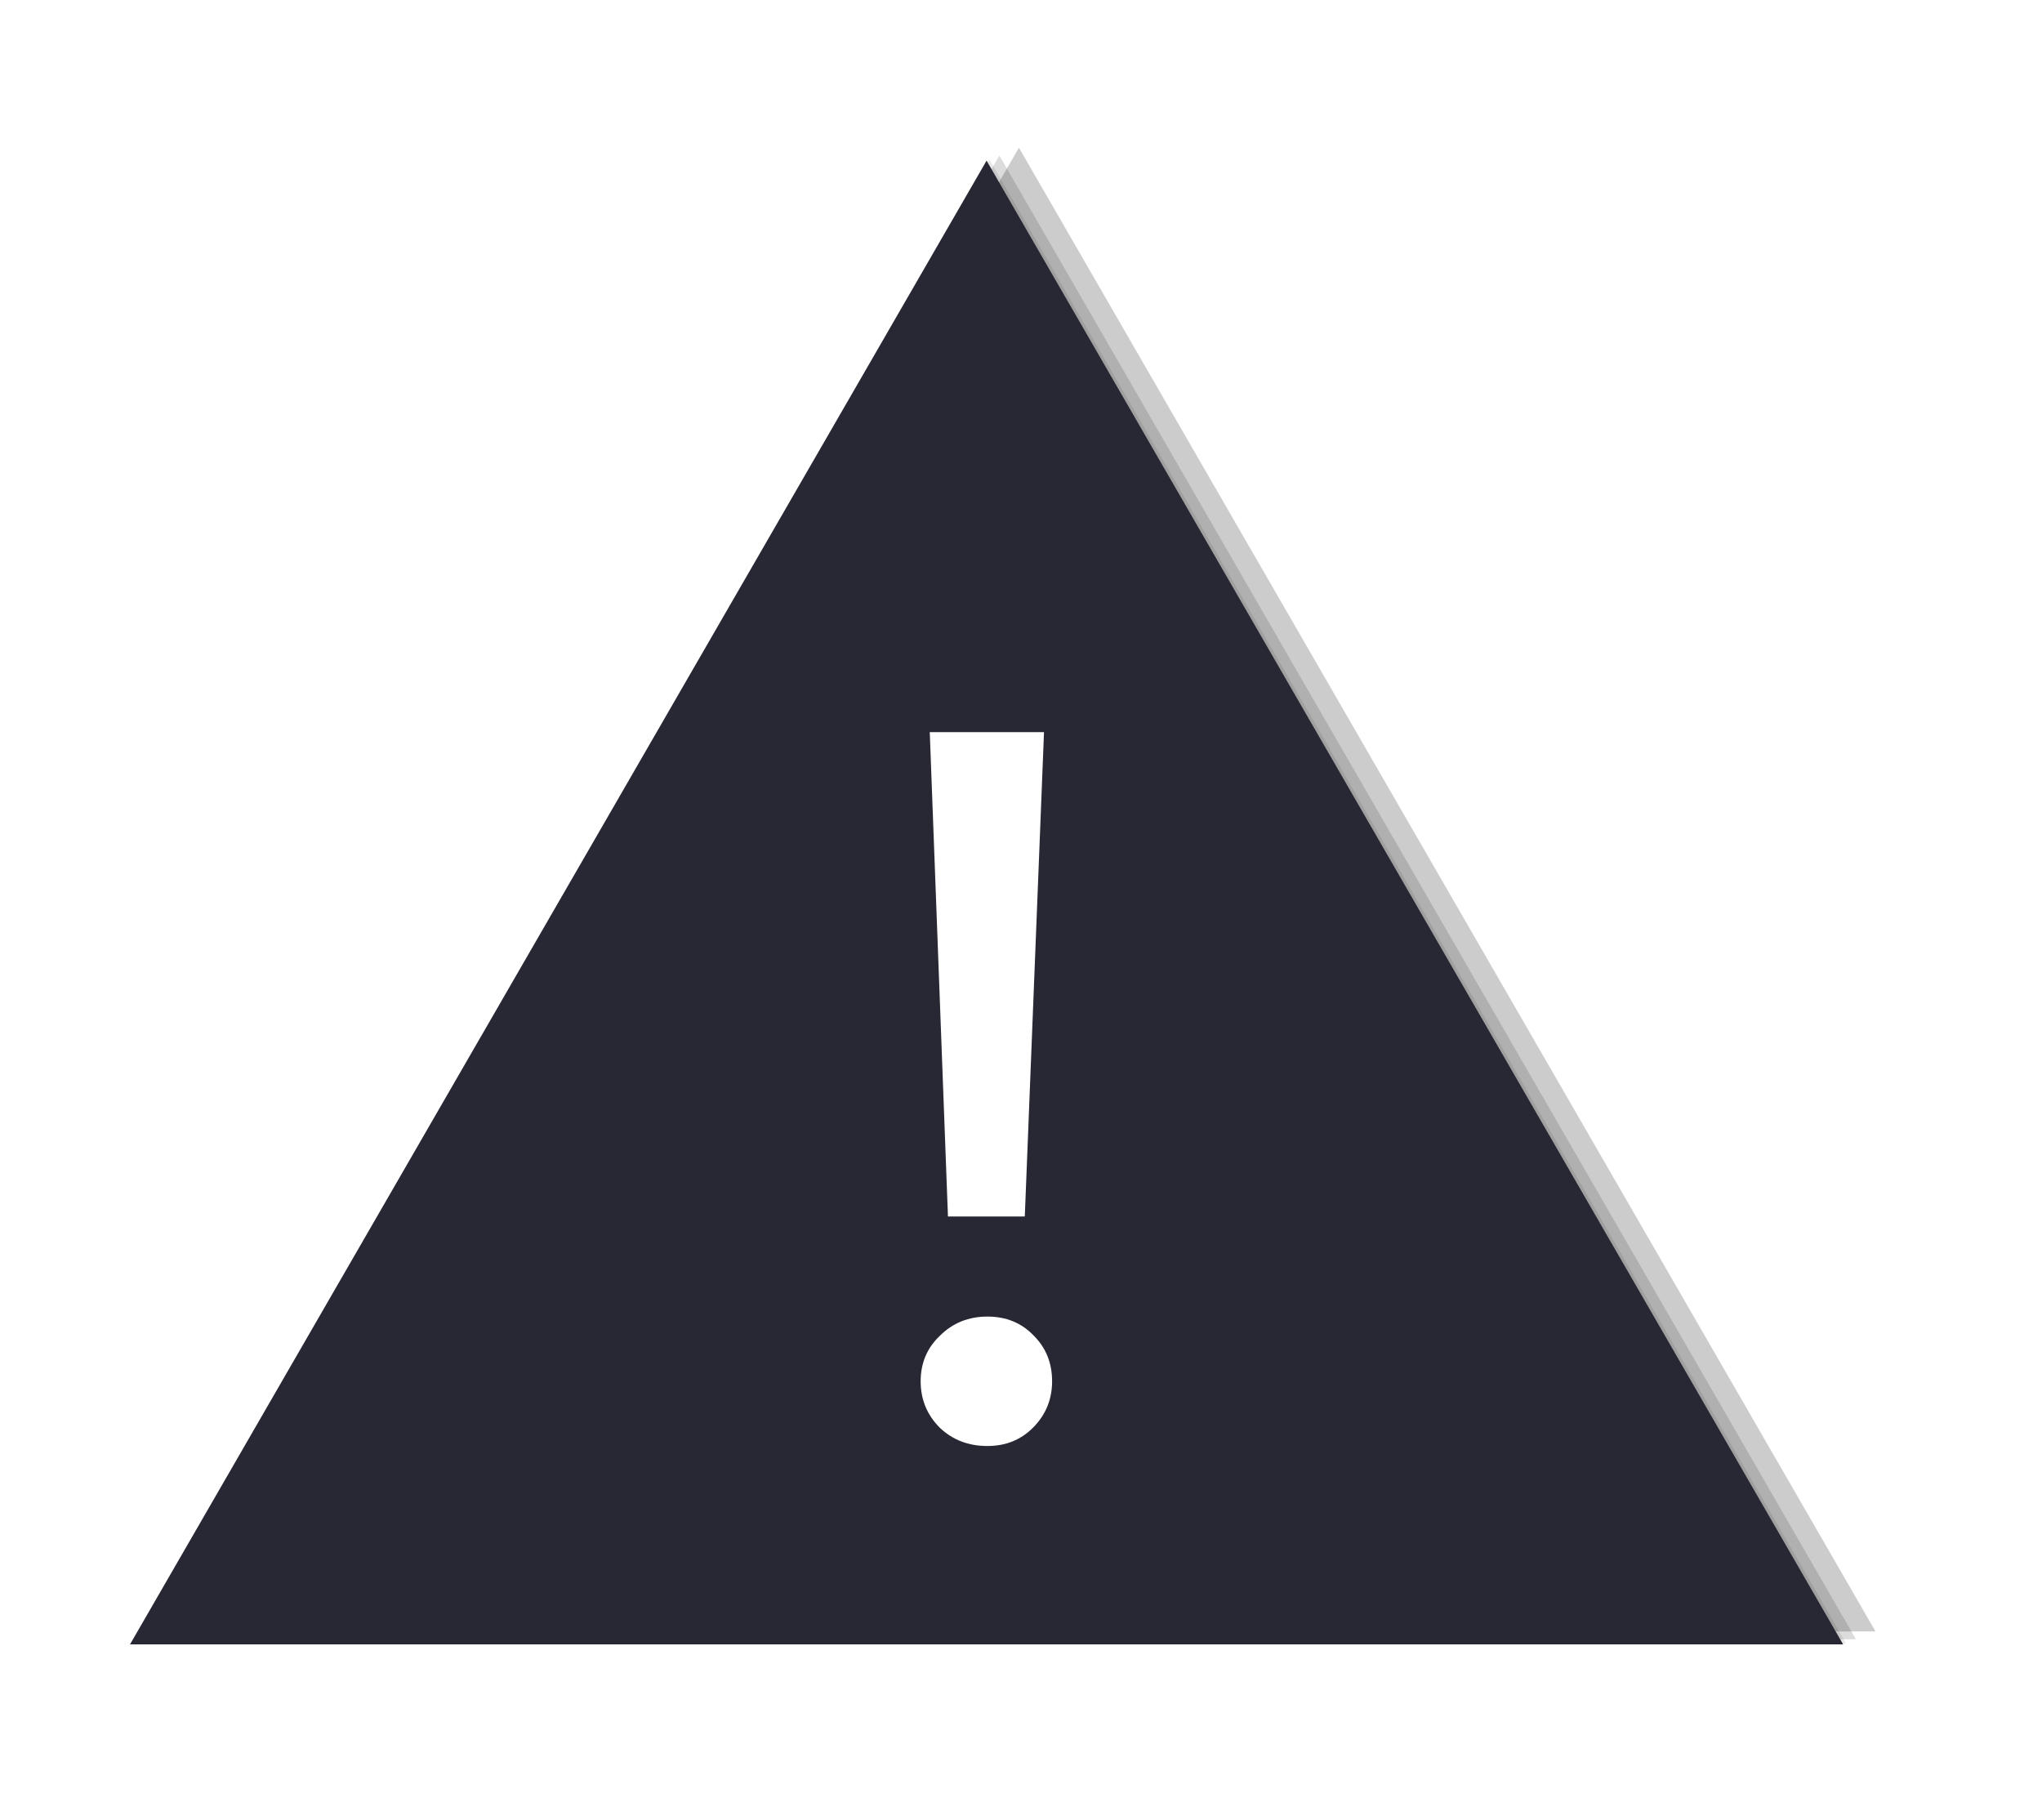 <svg xmlns="http://www.w3.org/2000/svg" width="267" height="238" viewBox="0 0 267 238"><defs><mask id="jh0kb" width="2" height="2" x="-1" y="-1"><path fill="#fff" d="M17 21h224v194H17z"/><path d="M129 21l112 193.99H17z"/></mask><filter id="jh0ka" width="252.57" height="222.36" x="2.9" y="6.75" filterUnits="userSpaceOnUse"><feOffset dx=".37" dy="-.15" in="SourceGraphic" result="FeOffset1137Out"/><feGaussianBlur in="FeOffset1137Out" result="FeGaussianBlur1138Out" stdDeviation="1.642 1.642"/></filter><mask id="jh0kd" width="2" height="2" x="-1" y="-1"><path fill="#fff" d="M17 21h224v194H17z"/><path d="M129 21l112 193.99H17z"/></mask><filter id="jh0kc" width="268.75" height="237.74" x="-4.54" y="-1.21" filterUnits="userSpaceOnUse"><feOffset dx="1.67" dy="-.67" in="SourceGraphic" result="FeOffset1148Out"/><feGaussianBlur in="FeOffset1148Out" result="FeGaussianBlur1149Out" stdDeviation="4.615 4.615"/></filter><mask id="jh0kf" width="2" height="2" x="-1" y="-1"><path fill="#fff" d="M17 21h224v194H17z"/><path d="M129 21l112 193.99H17z"/></mask><filter id="jh0ke" width="310.13" height="277.6" x="-23.95" y="-21.65" filterUnits="userSpaceOnUse"><feOffset dx="4.23" dy="-1.69" in="SourceGraphic" result="FeOffset1159Out"/><feGaussianBlur in="FeOffset1159Out" result="FeGaussianBlur1160Out" stdDeviation="12.381 12.381"/></filter></defs><g><g><g><g filter="url(#jh0ka)"><path fill="none" d="M129 21l112 193.99H17z" mask="url(&quot;#jh0kb&quot;)"/><path fill-opacity=".09" d="M129 21l112 193.99H17z"/></g><g filter="url(#jh0kc)"><path fill="none" d="M129 21l112 193.99H17z" mask="url(&quot;#jh0kd&quot;)"/><path fill-opacity=".14" d="M129 21l112 193.99H17z"/></g><g filter="url(#jh0ke)"><path fill="none" d="M129 21l112 193.99H17z" mask="url(&quot;#jh0kf&quot;)"/><path fill-opacity=".2" d="M129 21l112 193.99H17z"/></g><path fill="#282834" d="M129 21l112 193.99H17z"/></g><g><path fill="#fff" d="M121.57 95.72h14.938l-2.511 63.324h-10.048zm7.535 93.334c-2.468 0-4.539-.794-6.213-2.38-1.675-1.675-2.512-3.702-2.512-6.081 0-2.38.837-4.363 2.512-5.95 1.674-1.674 3.745-2.511 6.213-2.511s4.495.837 6.081 2.512c1.587 1.586 2.38 3.569 2.38 5.949s-.837 4.406-2.512 6.08c-1.586 1.587-3.57 2.38-5.949 2.38z"/></g></g></g></svg>